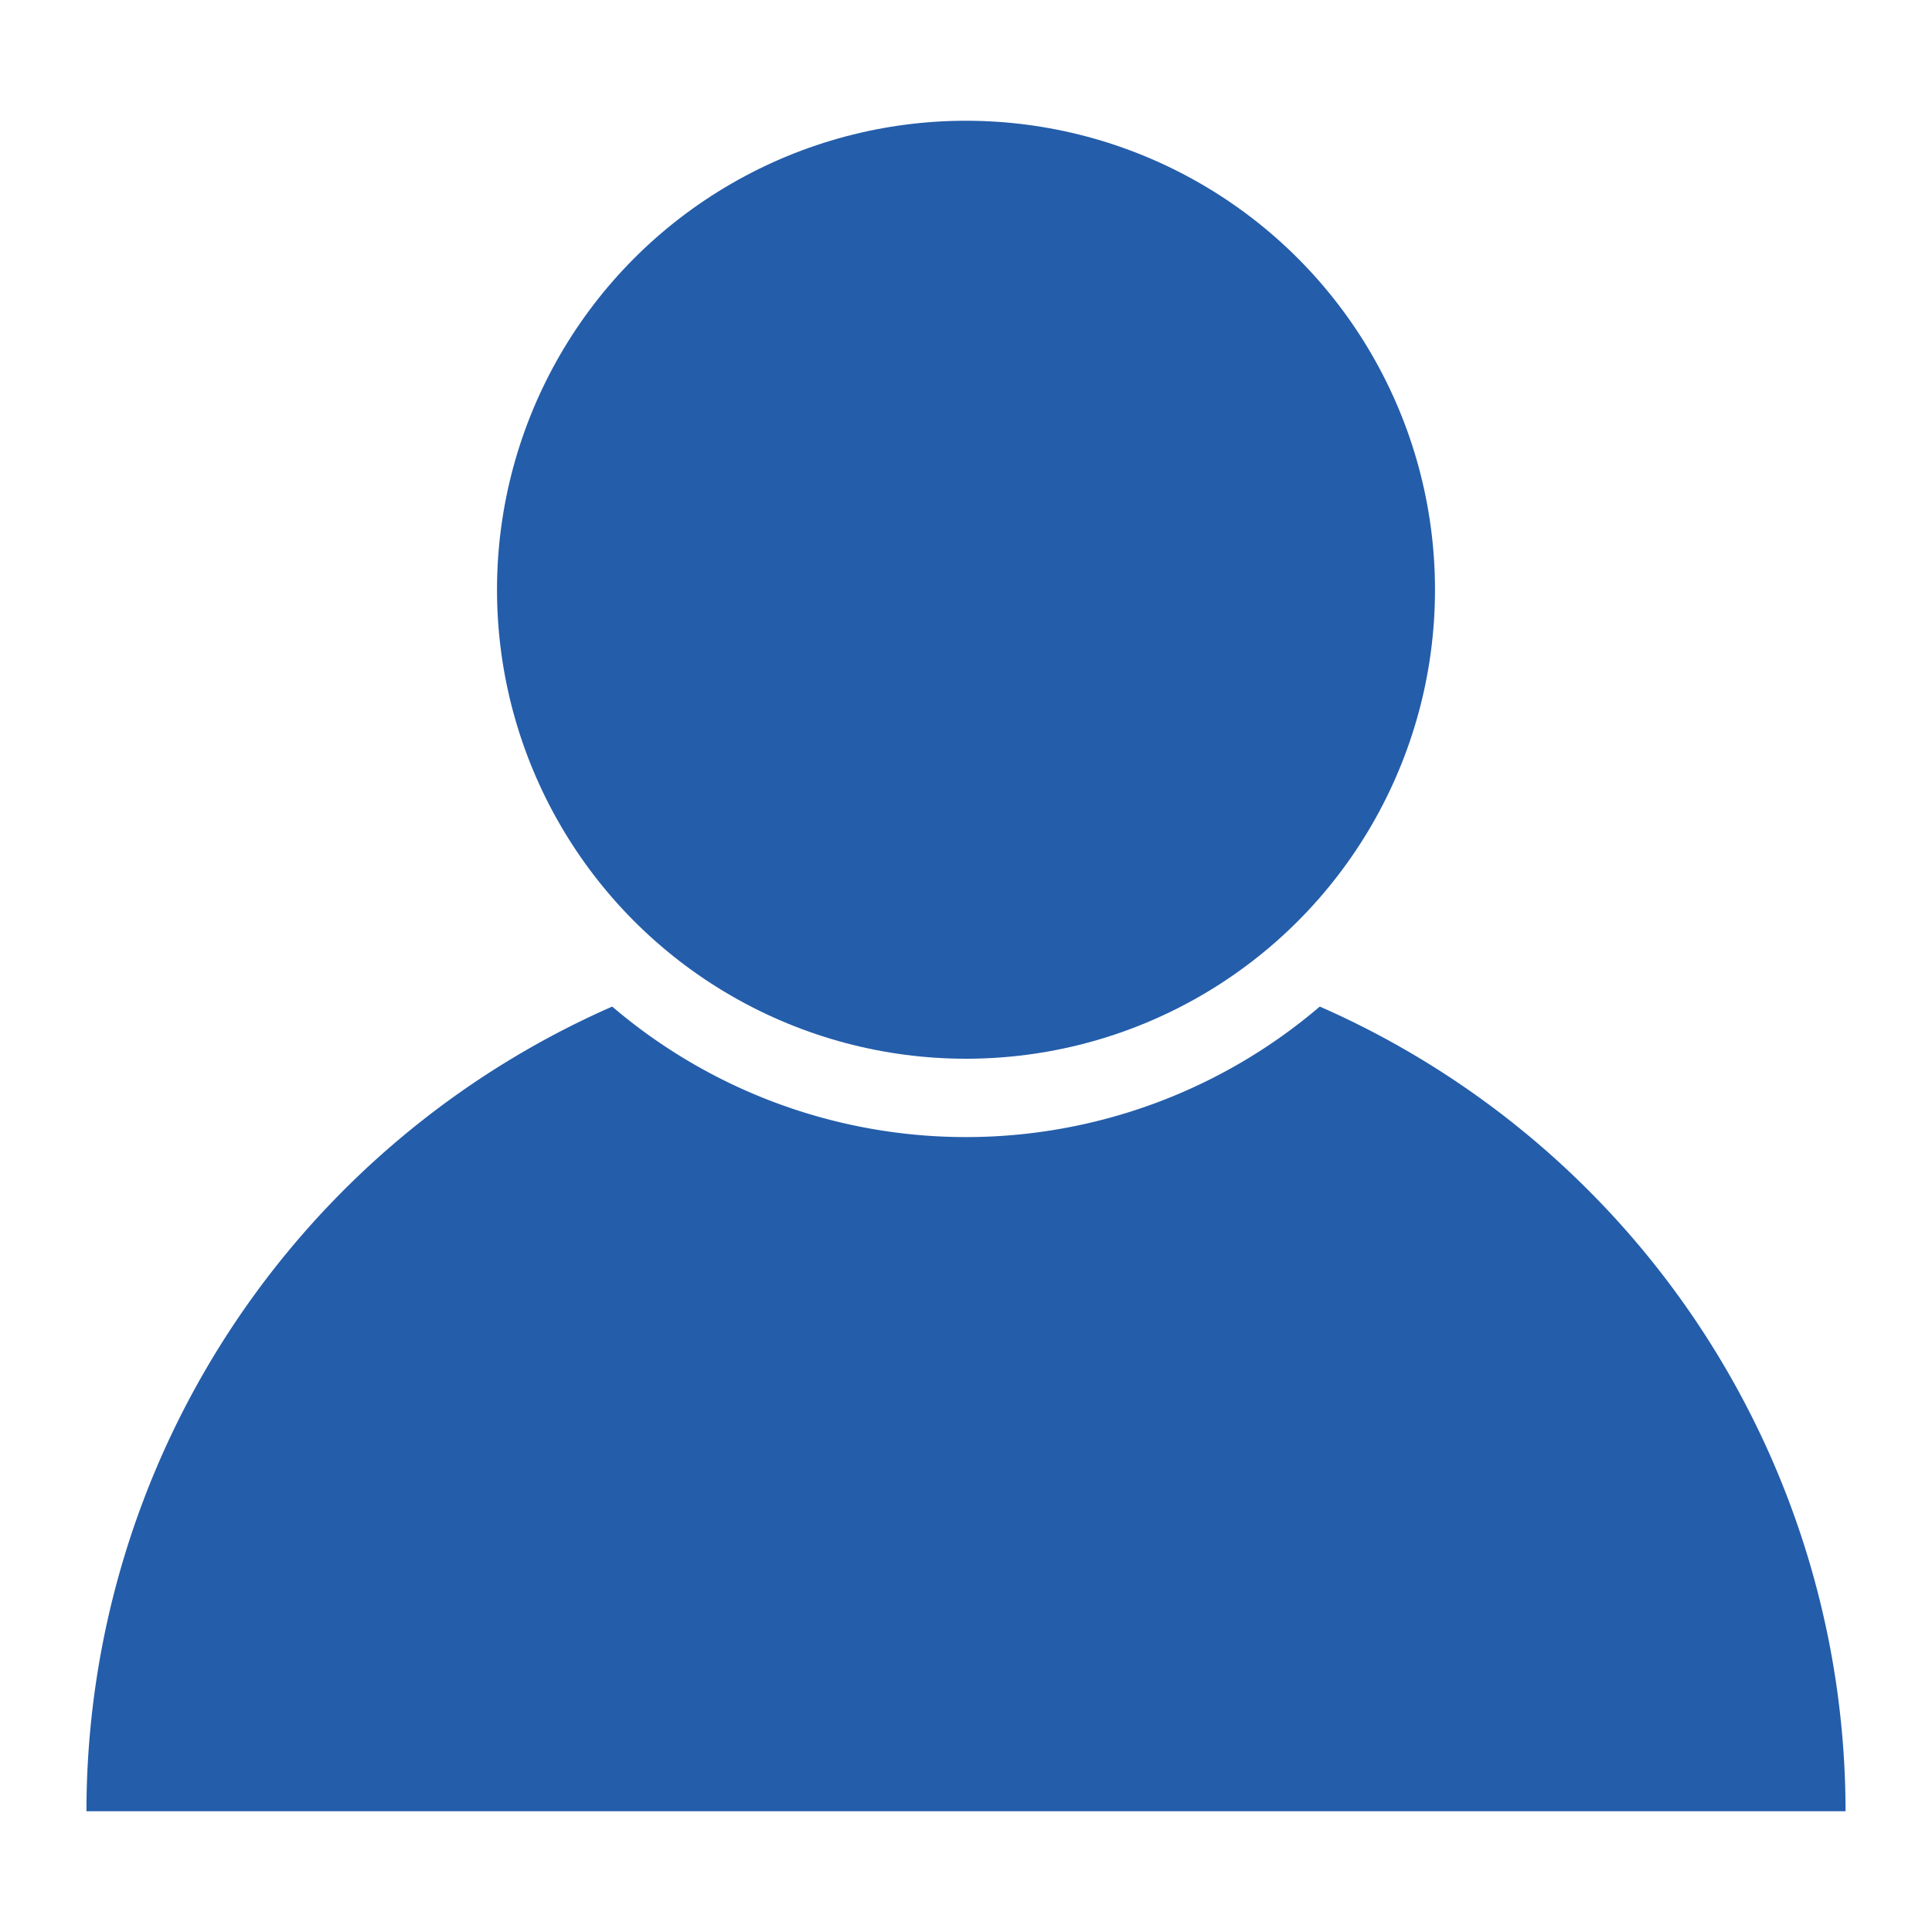 <svg id="Layer_1" data-name="Layer 1" xmlns="http://www.w3.org/2000/svg" viewBox="0 0 80 80"><defs><style>.cls-1{fill:#245daa;}</style></defs><title>mobile_menu</title><path class="cls-1" d="M54.65,41.68a22.56,22.56,0,0,1-29.3,0A36.41,36.41,0,0,0,3.58,75H76.42A36.41,36.41,0,0,0,54.65,41.68Z"/><circle class="cls-1" cx="40" cy="24.42" r="19.42"/></svg>